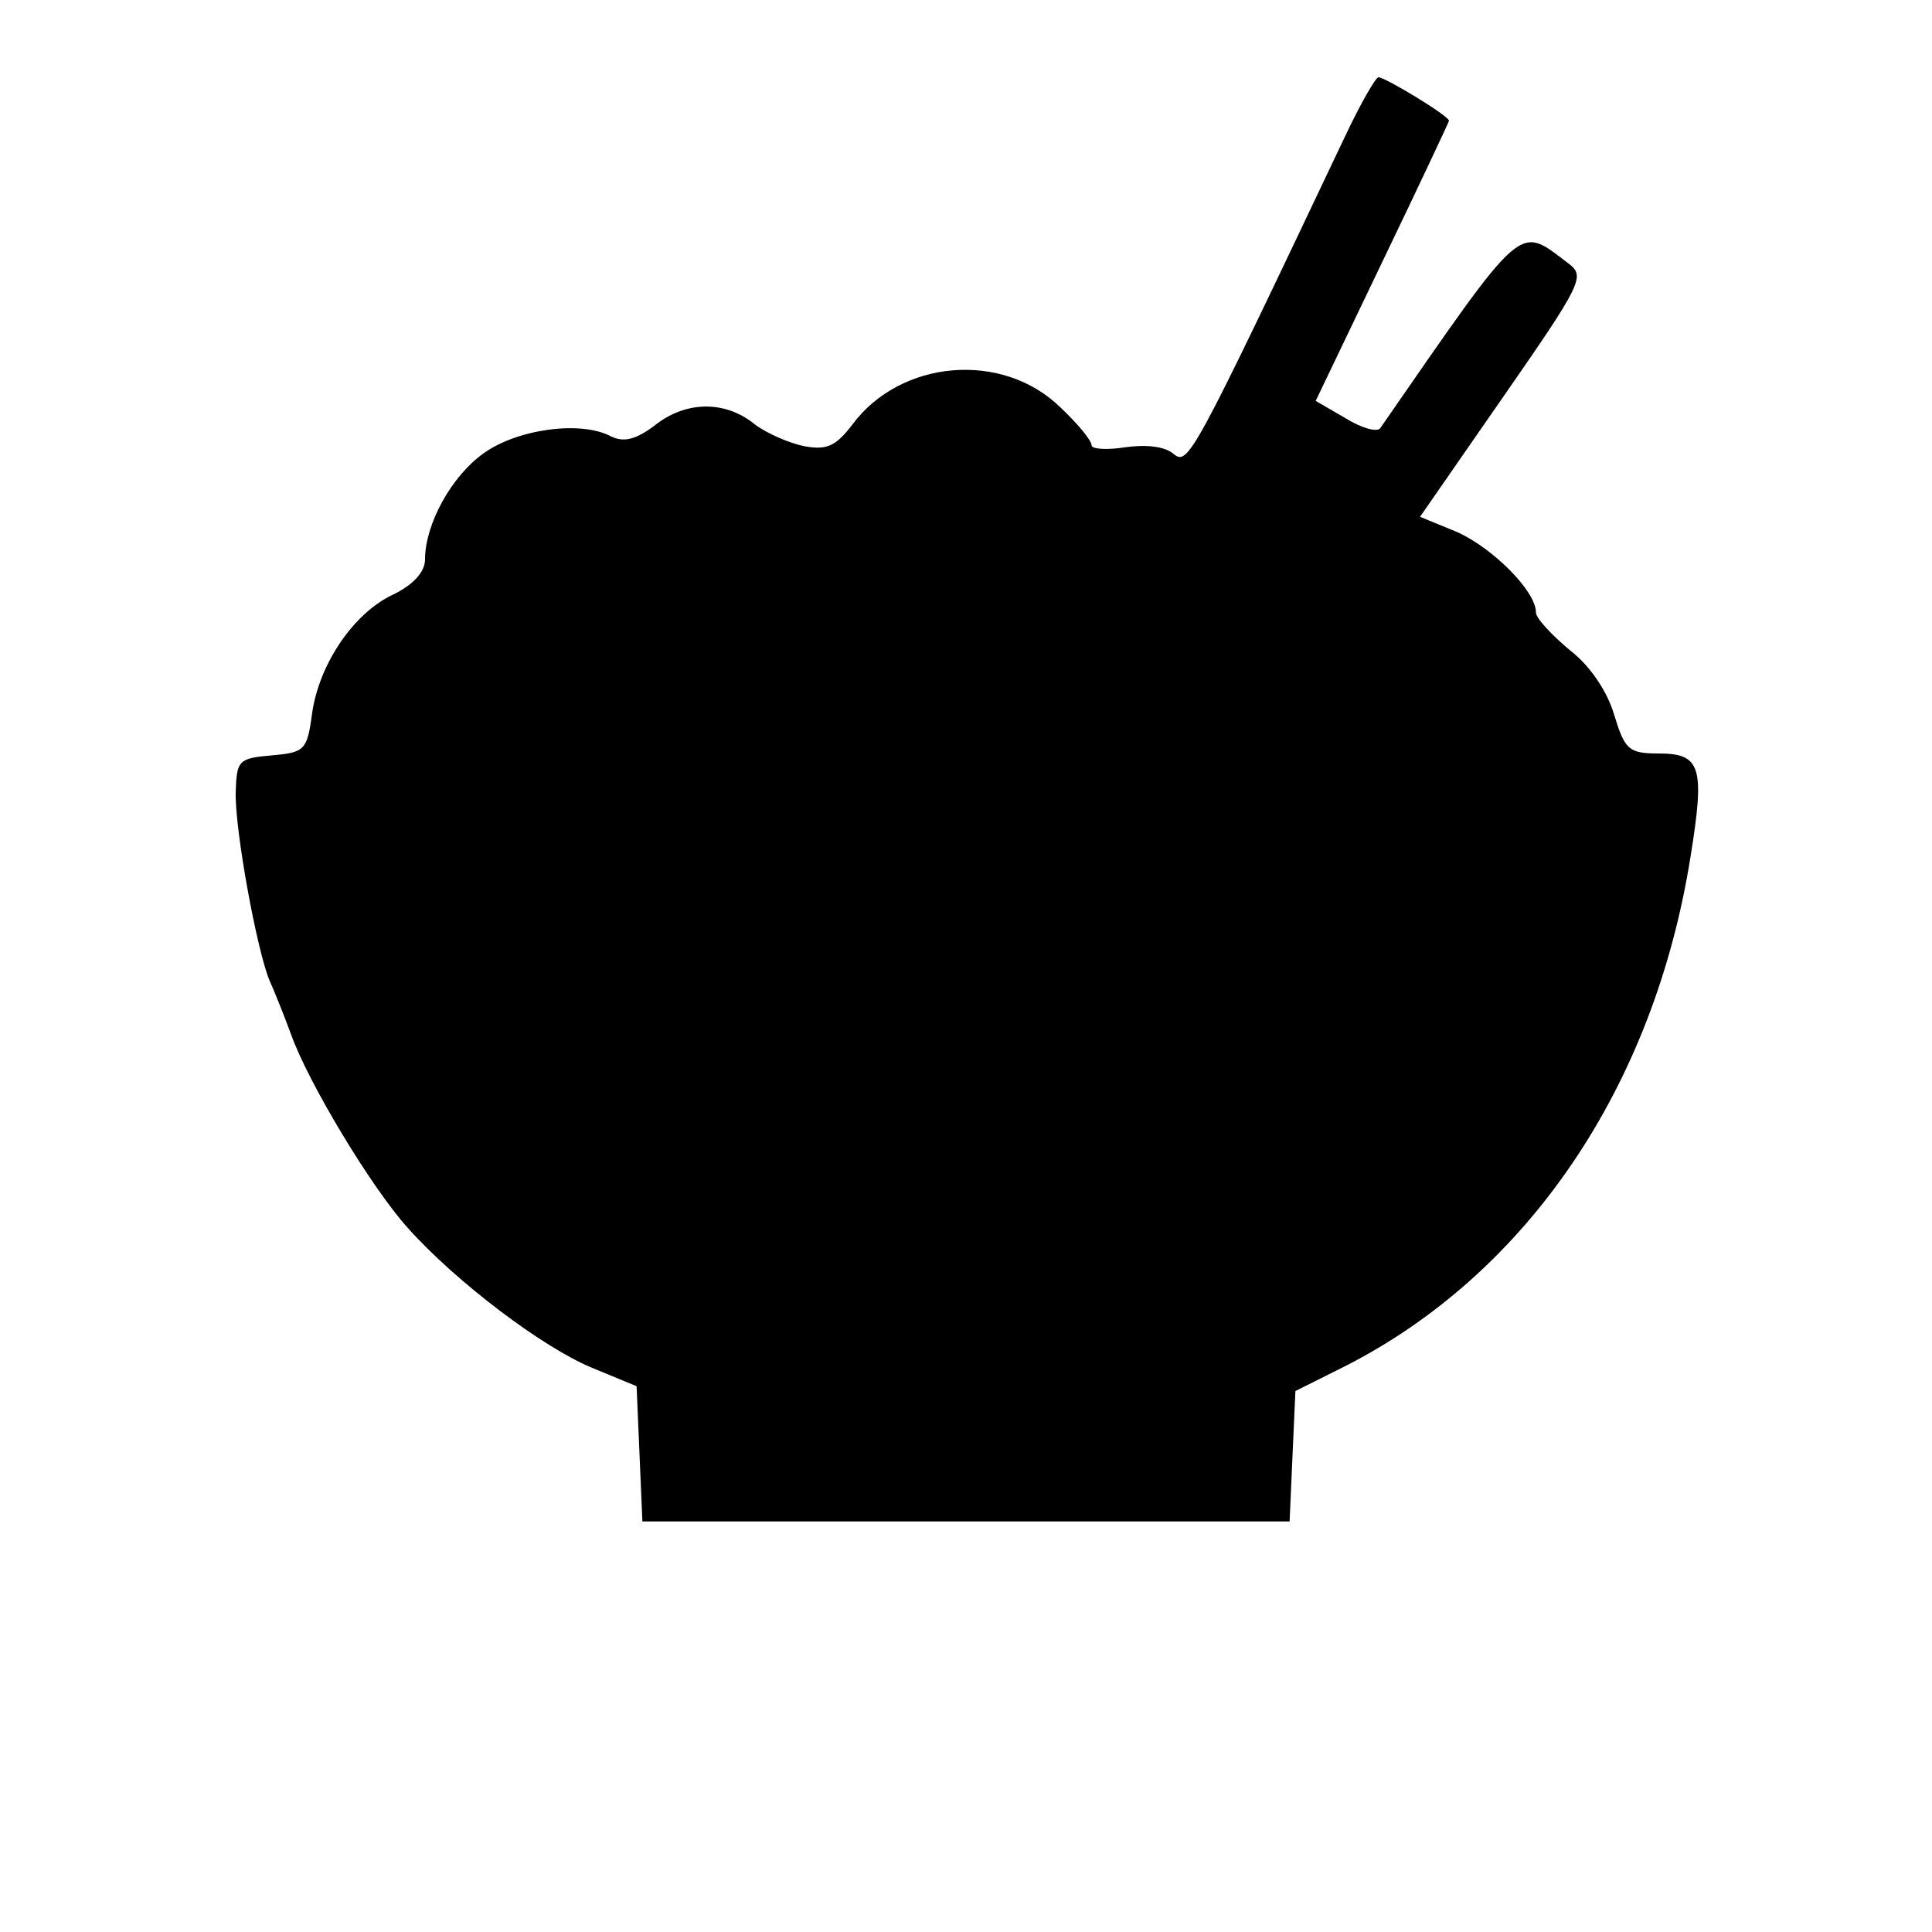 <?xml version="1.0" standalone="no"?>
<!DOCTYPE svg PUBLIC "-//W3C//DTD SVG 20010904//EN"
 "http://www.w3.org/TR/2001/REC-SVG-20010904/DTD/svg10.dtd">
<svg version="1.0" xmlns="http://www.w3.org/2000/svg"
 width="200pt" height="200pt" viewBox="0 0 200 200"
 preserveAspectRatio="xMidYMid meet">
<g transform="translate(0,200) scale(0.1,-0.1)"
fill="#000000" stroke="none">
<path d="M1392 1858 c-158 -333 -162 -340 -177 -328 -9 8 -29 10 -50 7 -19 -3
-35 -2 -35 2 0 5 -14 22 -32 39 -60 59 -166 50 -216 -18 -17 -22 -26 -26 -49
-22 -15 3 -39 13 -52 23 -31 25 -72 24 -104 -2 -19 -14 -31 -17 -44 -11 -31
17 -97 8 -132 -17 -34 -24 -61 -74 -61 -110 0 -13 -12 -26 -32 -36 -42 -19
-78 -73 -85 -124 -5 -38 -8 -40 -42 -43 -34 -3 -36 -5 -37 -38 -1 -39 22 -164
35 -195 5 -11 15 -36 22 -55 18 -51 84 -160 121 -201 50 -56 140 -124 191
-145 l46 -19 3 -70 3 -70 335 0 335 0 3 68 3 67 52 26 c188 96 319 288 357
527 15 93 11 107 -33 107 -31 0 -35 4 -46 40 -7 24 -25 51 -46 67 -19 16 -35
33 -35 39 0 22 -44 66 -81 83 l-39 16 86 124 c82 118 85 125 68 138 -53 40
-44 48 -195 -170 -3 -5 -20 0 -36 10 l-31 18 69 144 c38 79 69 145 69 146 0 5
-66 45 -73 45 -3 0 -19 -28 -35 -62z"/>
</g>
</svg>
